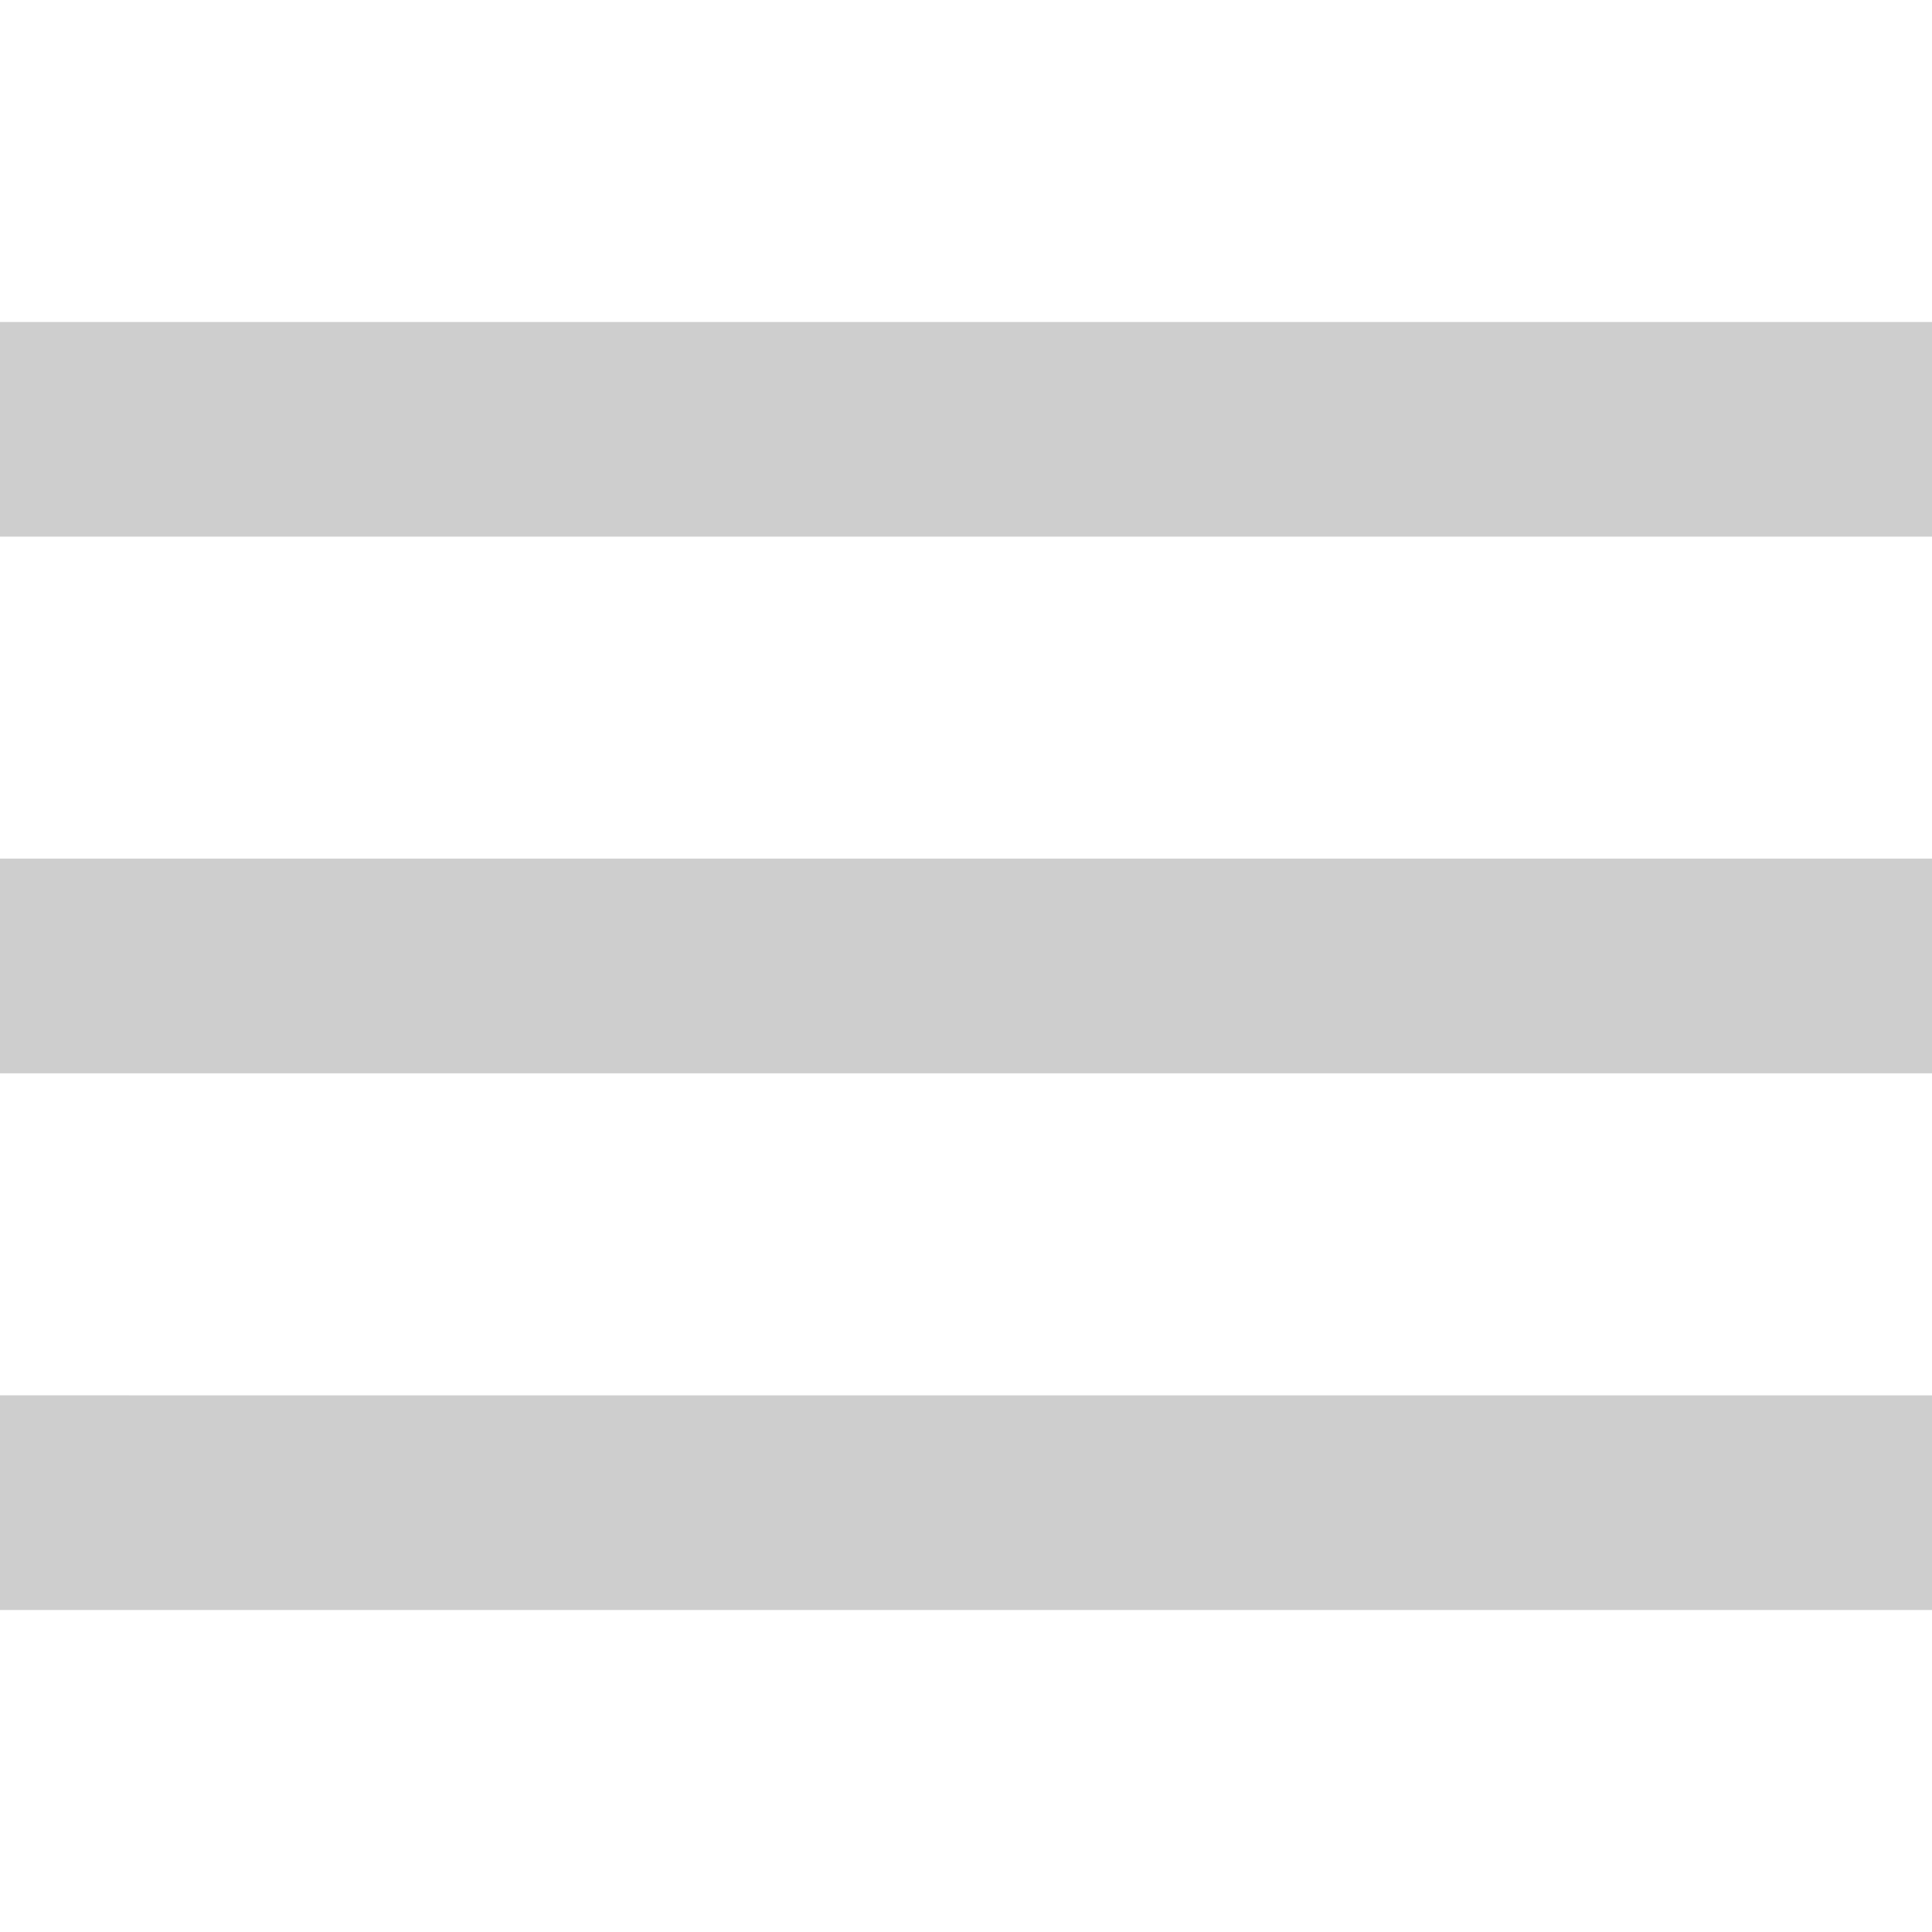 <?xml version="1.0" encoding="utf-8"?>
<!-- Generator: Adobe Illustrator 23.0.1, SVG Export Plug-In . SVG Version: 6.00 Build 0)  -->
<svg version="1.0" id="Capa_1" xmlns="http://www.w3.org/2000/svg" xmlns:xlink="http://www.w3.org/1999/xlink" x="0px" y="0px"
	 viewBox="0 0 512 512" style="enable-background:new 0 0 512 512;" xml:space="preserve">
<style type="text/css">
	.st0{fill:#CECECE;}
</style>
<g>
	<g id="menu">
		<path class="st0" d="M0,426.67h512v-56.89H0V426.67z M0,284.44h512v-56.89H0V284.44z M0,85.33v56.89h512V85.33H0z"/>
	</g>
</g>
</svg>
